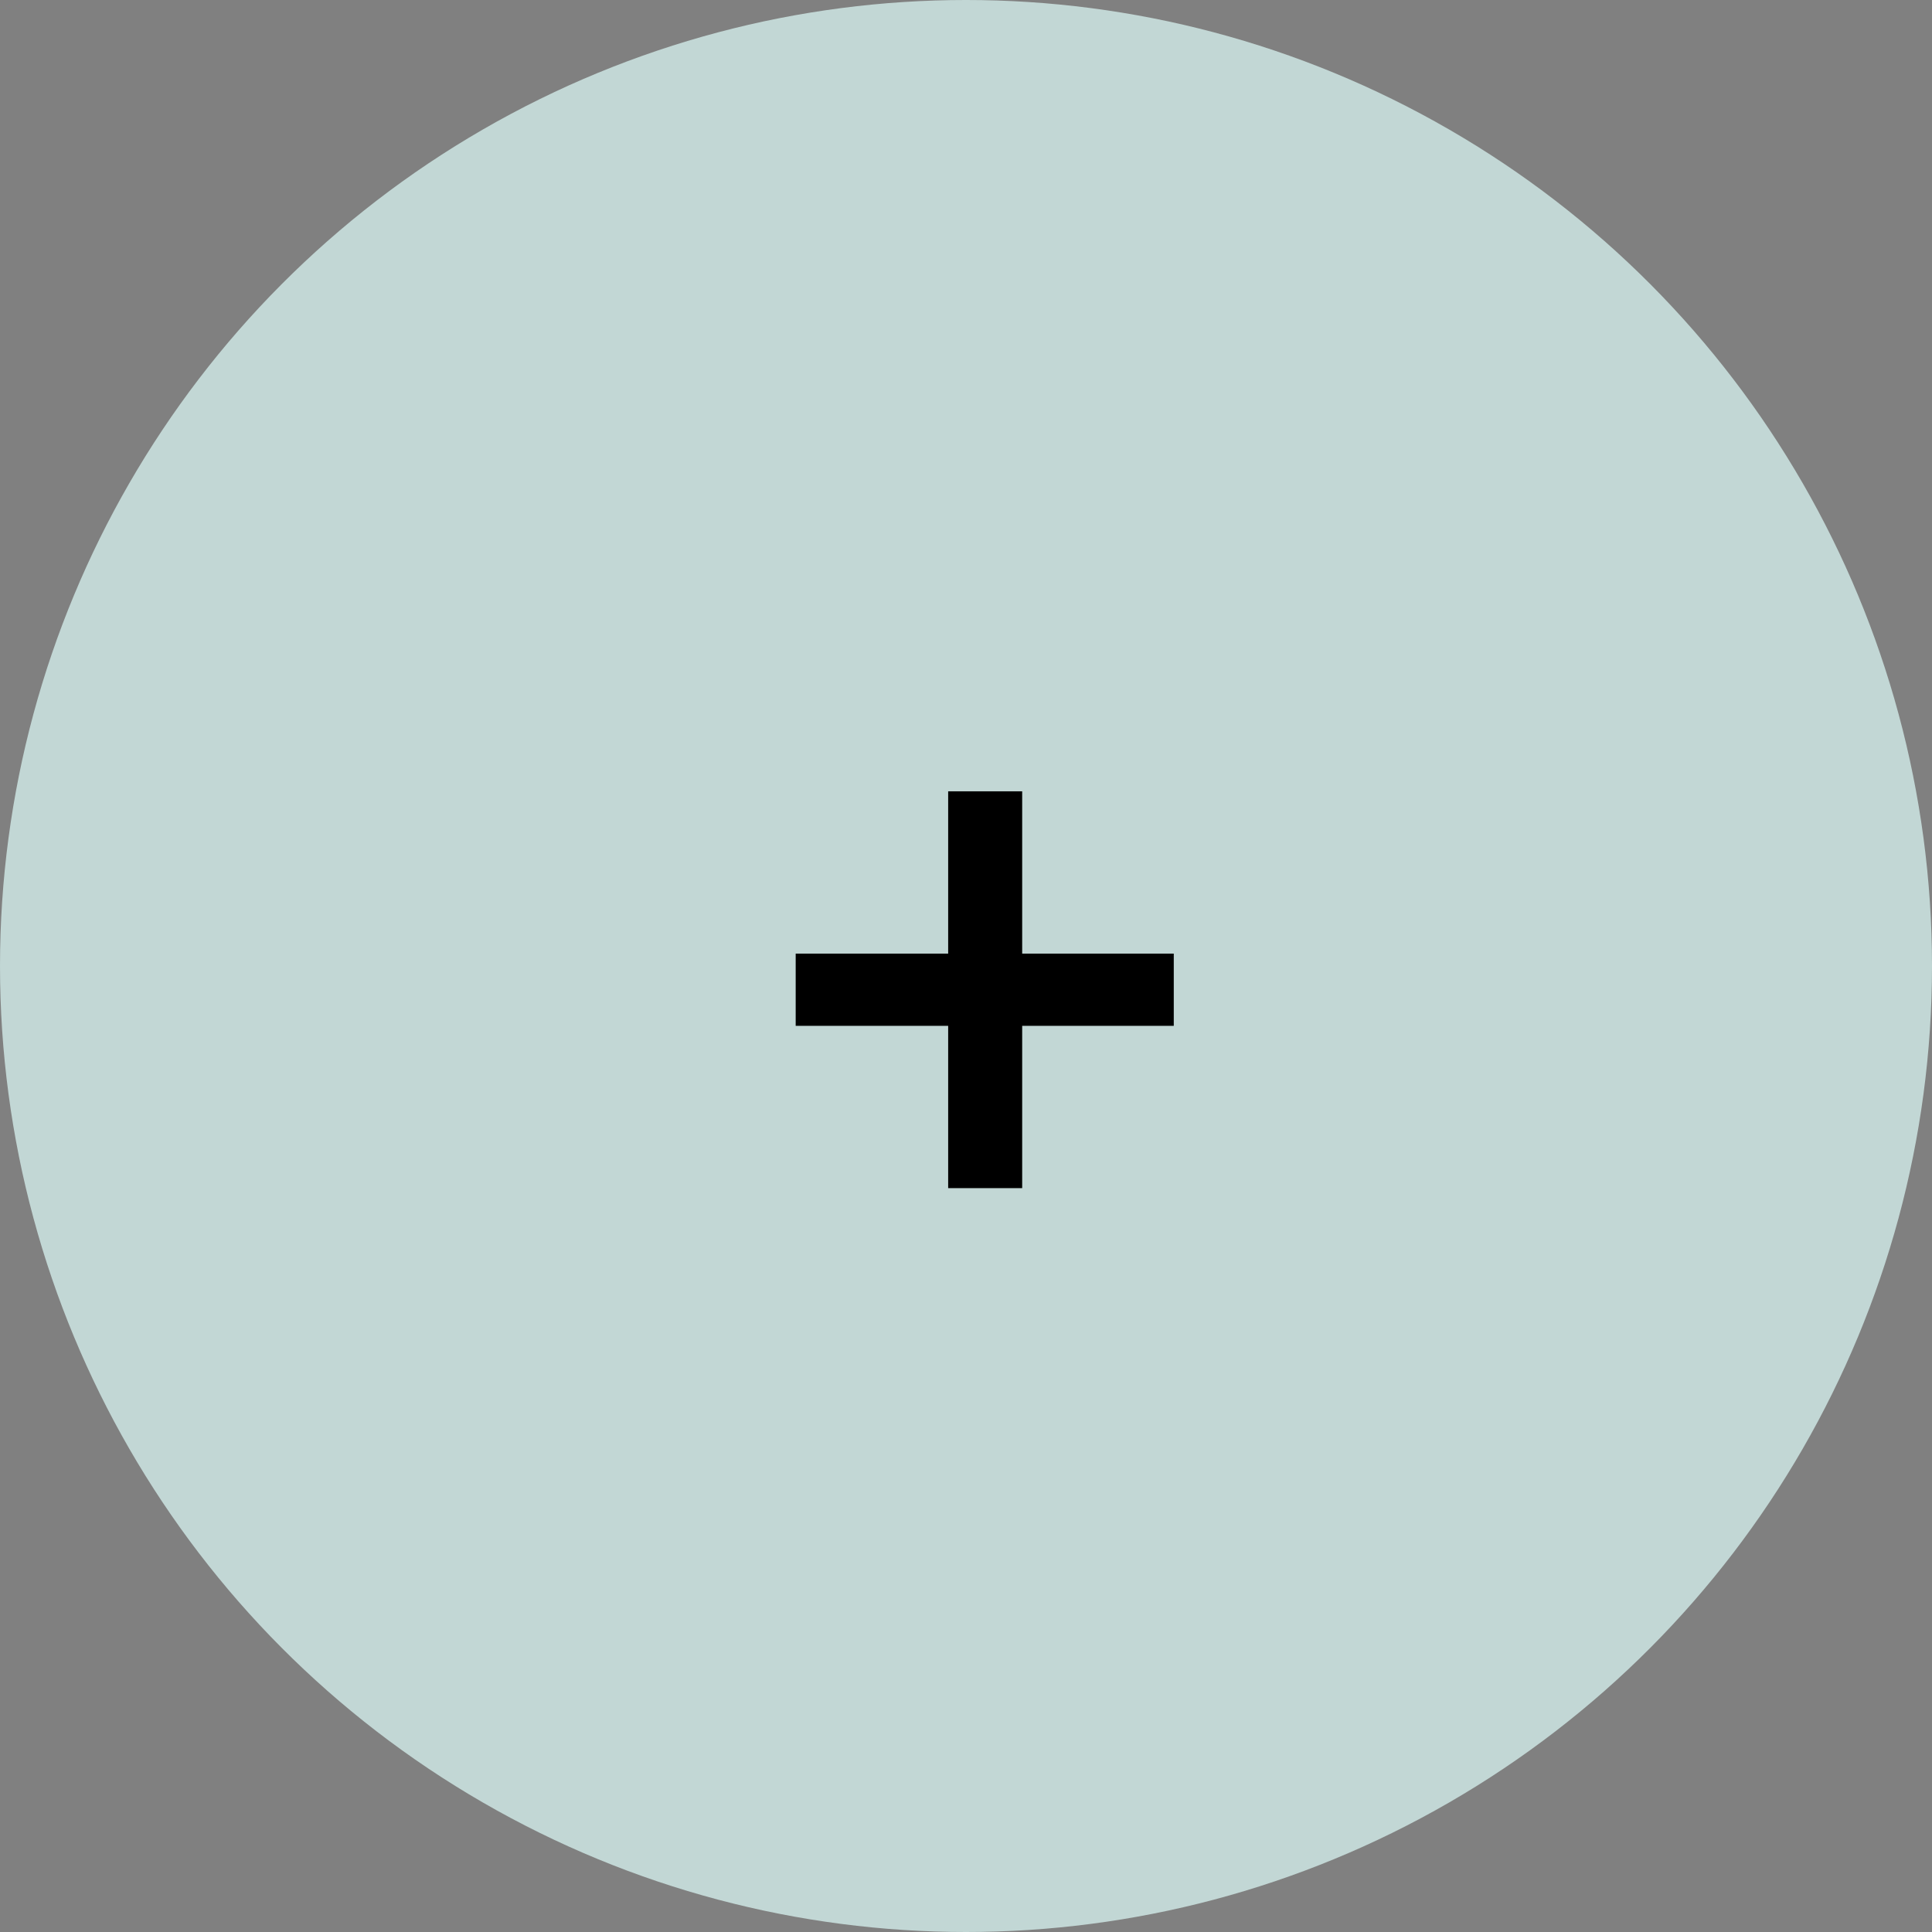 <svg width="39" height="39" viewBox="0 0 39 39" fill="none" xmlns="http://www.w3.org/2000/svg">
<rect x="0" y="0" width="39" height="39" fill="#808080" stroke="none"/>
<circle cx="19.5" cy="19.5" r="19.5" fill="#DBF9F5" fill-opacity="0.72"/>
<path d="M16.062 20.708V19.25H23.694V20.708H16.062ZM19.14 15.974H20.634V23.984H19.14V15.974Z" fill="black"/>
</svg>
